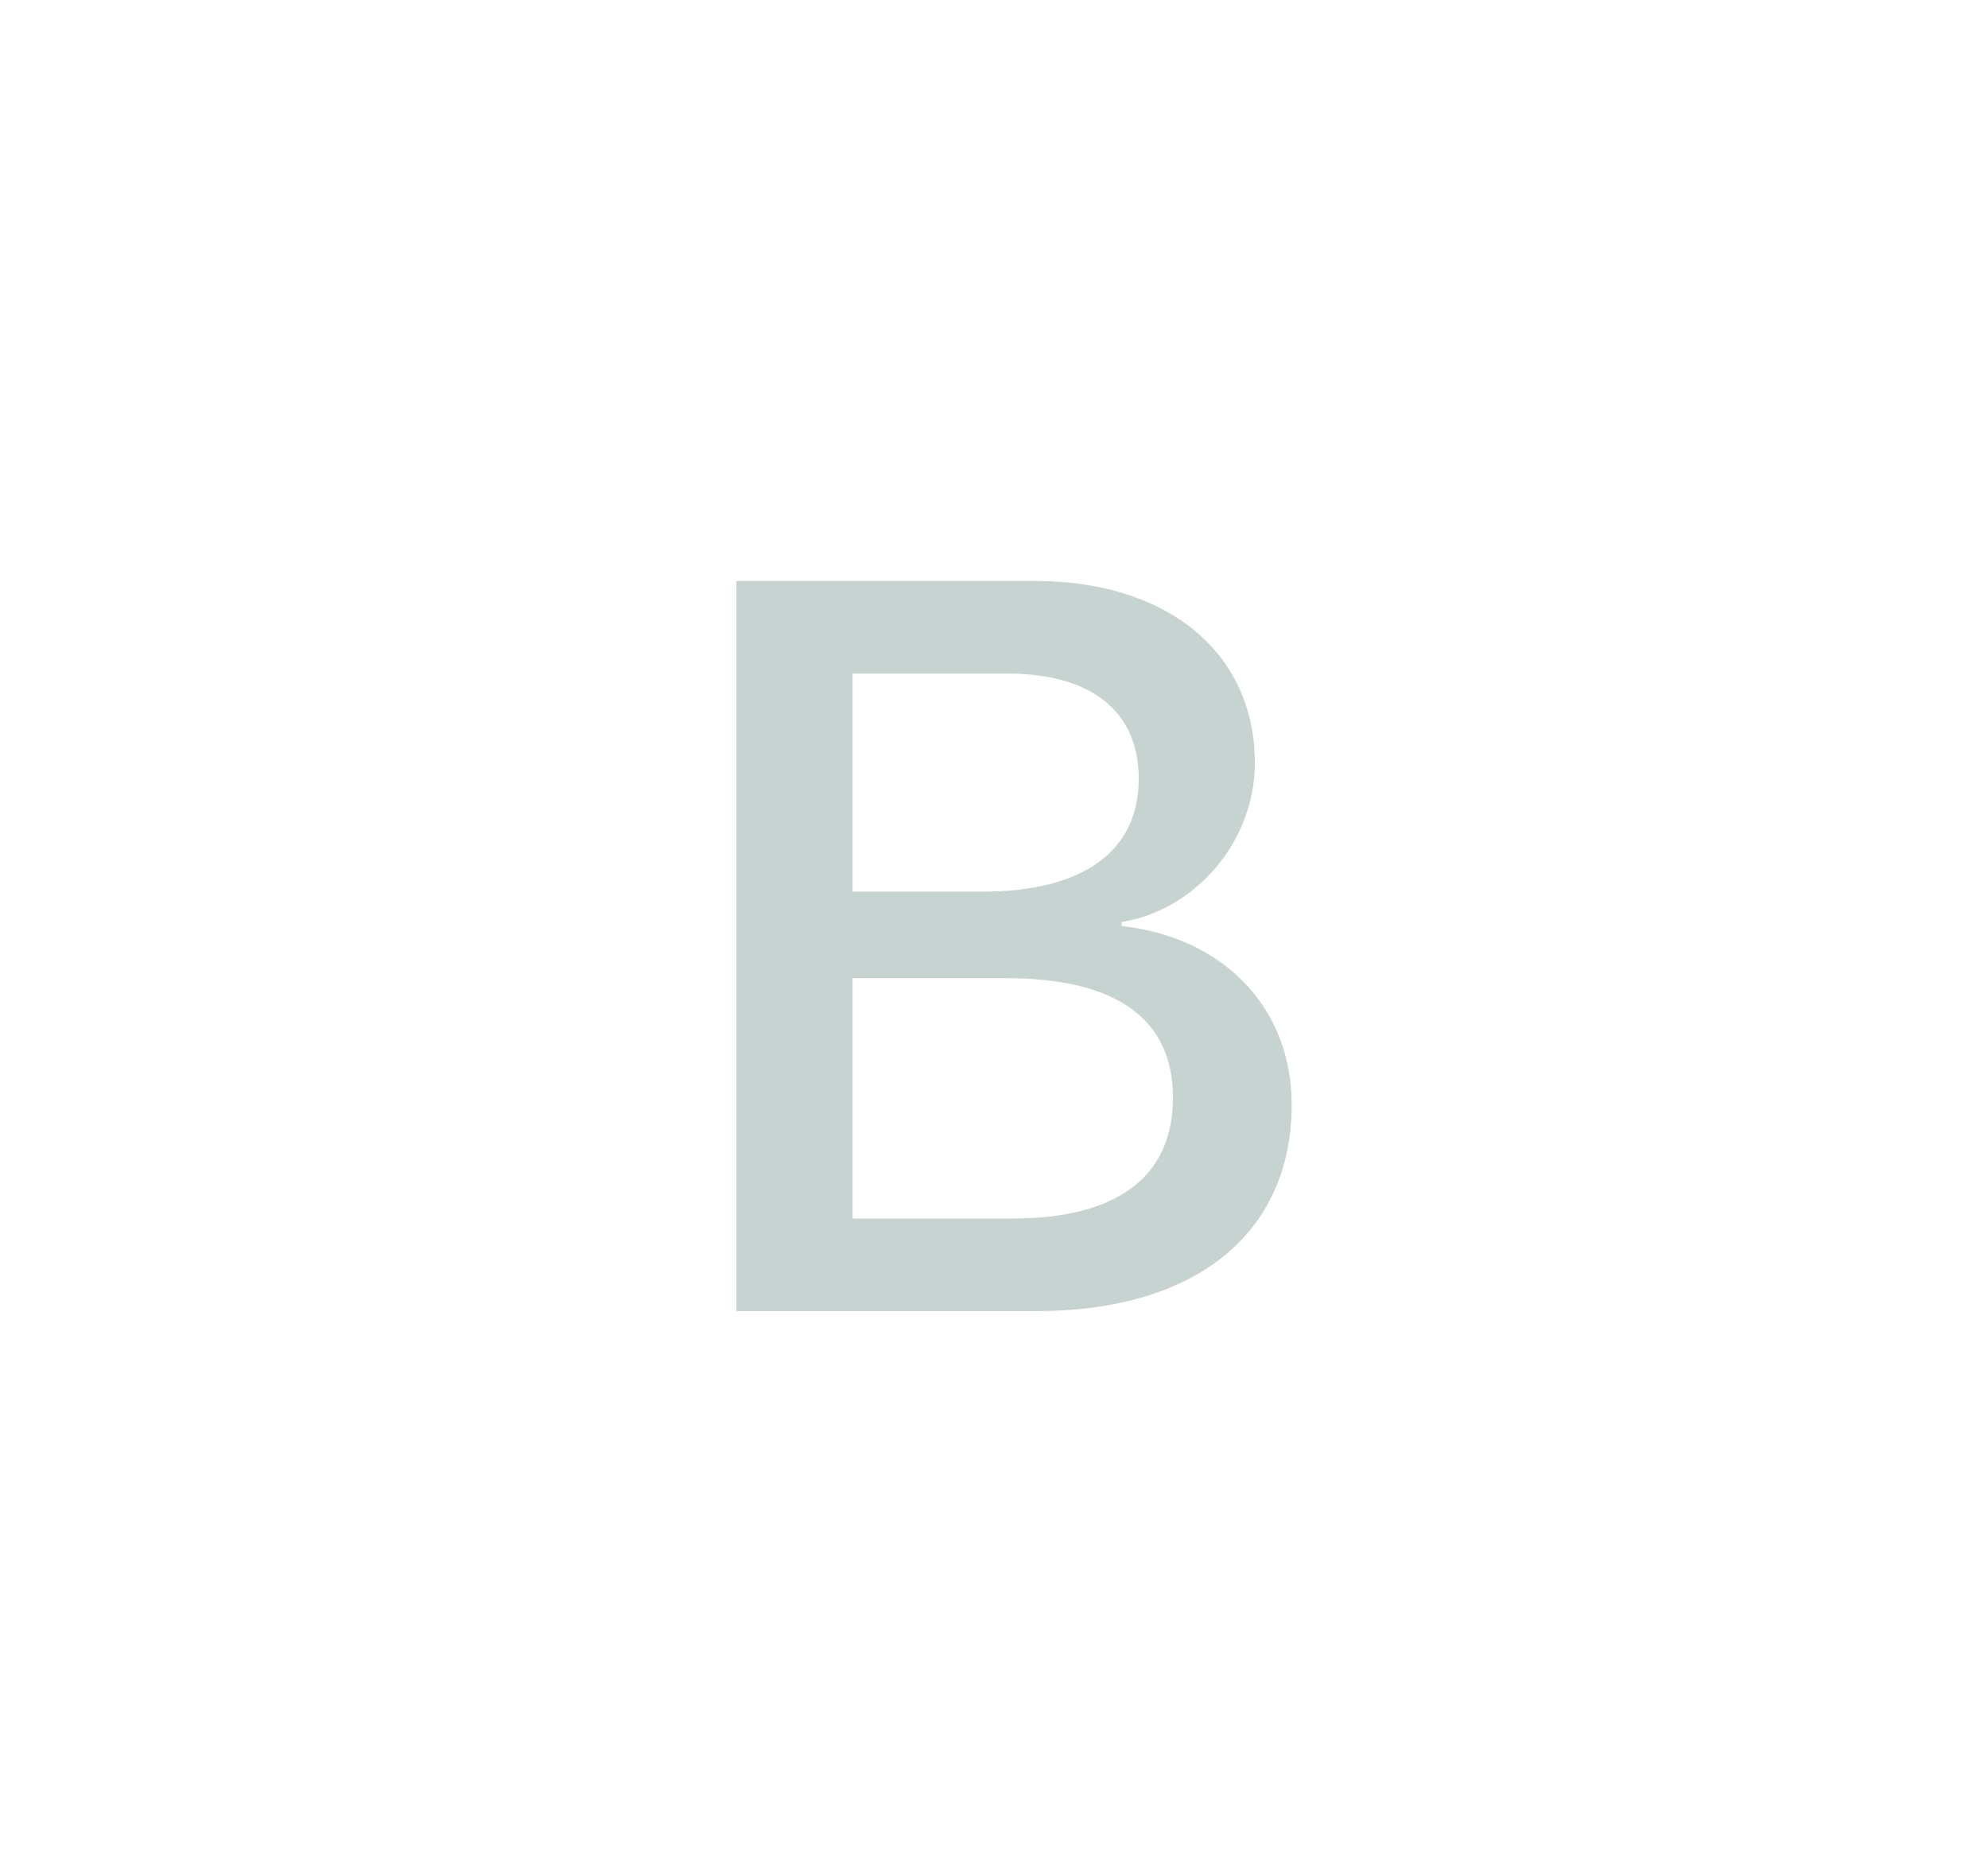 <svg width="45" height="42" viewBox="0 0 45 42" fill="none" xmlns="http://www.w3.org/2000/svg">
<path d="M7.303 9.522C7.229 7.409 8.875 5.461 11.101 5.461H33.903C36.128 5.461 37.774 7.409 37.701 9.522C37.63 11.552 37.722 14.181 38.383 16.325C39.047 18.476 40.167 19.835 42 20.01V21.99C40.167 22.165 39.047 23.524 38.383 25.675C37.722 27.818 37.63 30.448 37.701 32.477C37.774 34.591 36.128 36.539 33.903 36.539H11.101C8.875 36.539 7.229 34.59 7.303 32.477C7.373 30.448 7.281 27.818 6.62 25.675C5.956 23.524 4.834 22.165 3 21.99V20.01C4.834 19.835 5.956 18.476 6.62 16.325C7.281 14.181 7.373 11.552 7.303 9.522Z" fill="white"/>
<g filter="url(#filter0_d_388_315)">
<path d="M23.465 29.374C27.067 29.374 29.238 27.61 29.238 24.701C29.238 22.502 27.689 20.909 25.389 20.657V20.566C27.079 20.291 28.405 18.721 28.405 16.969C28.405 14.472 26.434 12.845 23.429 12.845H16.67V29.374H23.465ZM19.299 14.941H22.796C24.697 14.941 25.776 15.789 25.776 17.324C25.776 18.962 24.521 19.878 22.244 19.878H19.299V14.941ZM19.299 27.278V21.837H22.772C25.26 21.837 26.551 22.753 26.551 24.54C26.551 26.327 25.295 27.278 22.925 27.278H19.299Z" fill="#C6D3D0"/>
</g>
<defs>
<filter id="filter0_d_388_315" x="15.442" y="11.924" width="15.025" height="18.985" filterUnits="userSpaceOnUse" color-interpolation-filters="sRGB">
<feFlood flood-opacity="0" result="BackgroundImageFix"/>
<feColorMatrix in="SourceAlpha" type="matrix" values="0 0 0 0 0 0 0 0 0 0 0 0 0 0 0 0 0 0 127 0" result="hardAlpha"/>
<feOffset dy="0.307"/>
<feGaussianBlur stdDeviation="0.614"/>
<feColorMatrix type="matrix" values="0 0 0 0 0 0 0 0 0 0 0 0 0 0 0 0 0 0 0.15 0"/>
<feBlend mode="normal" in2="BackgroundImageFix" result="effect1_dropShadow_388_315"/>
<feBlend mode="normal" in="SourceGraphic" in2="effect1_dropShadow_388_315" result="shape"/>
</filter>
</defs>
</svg>
